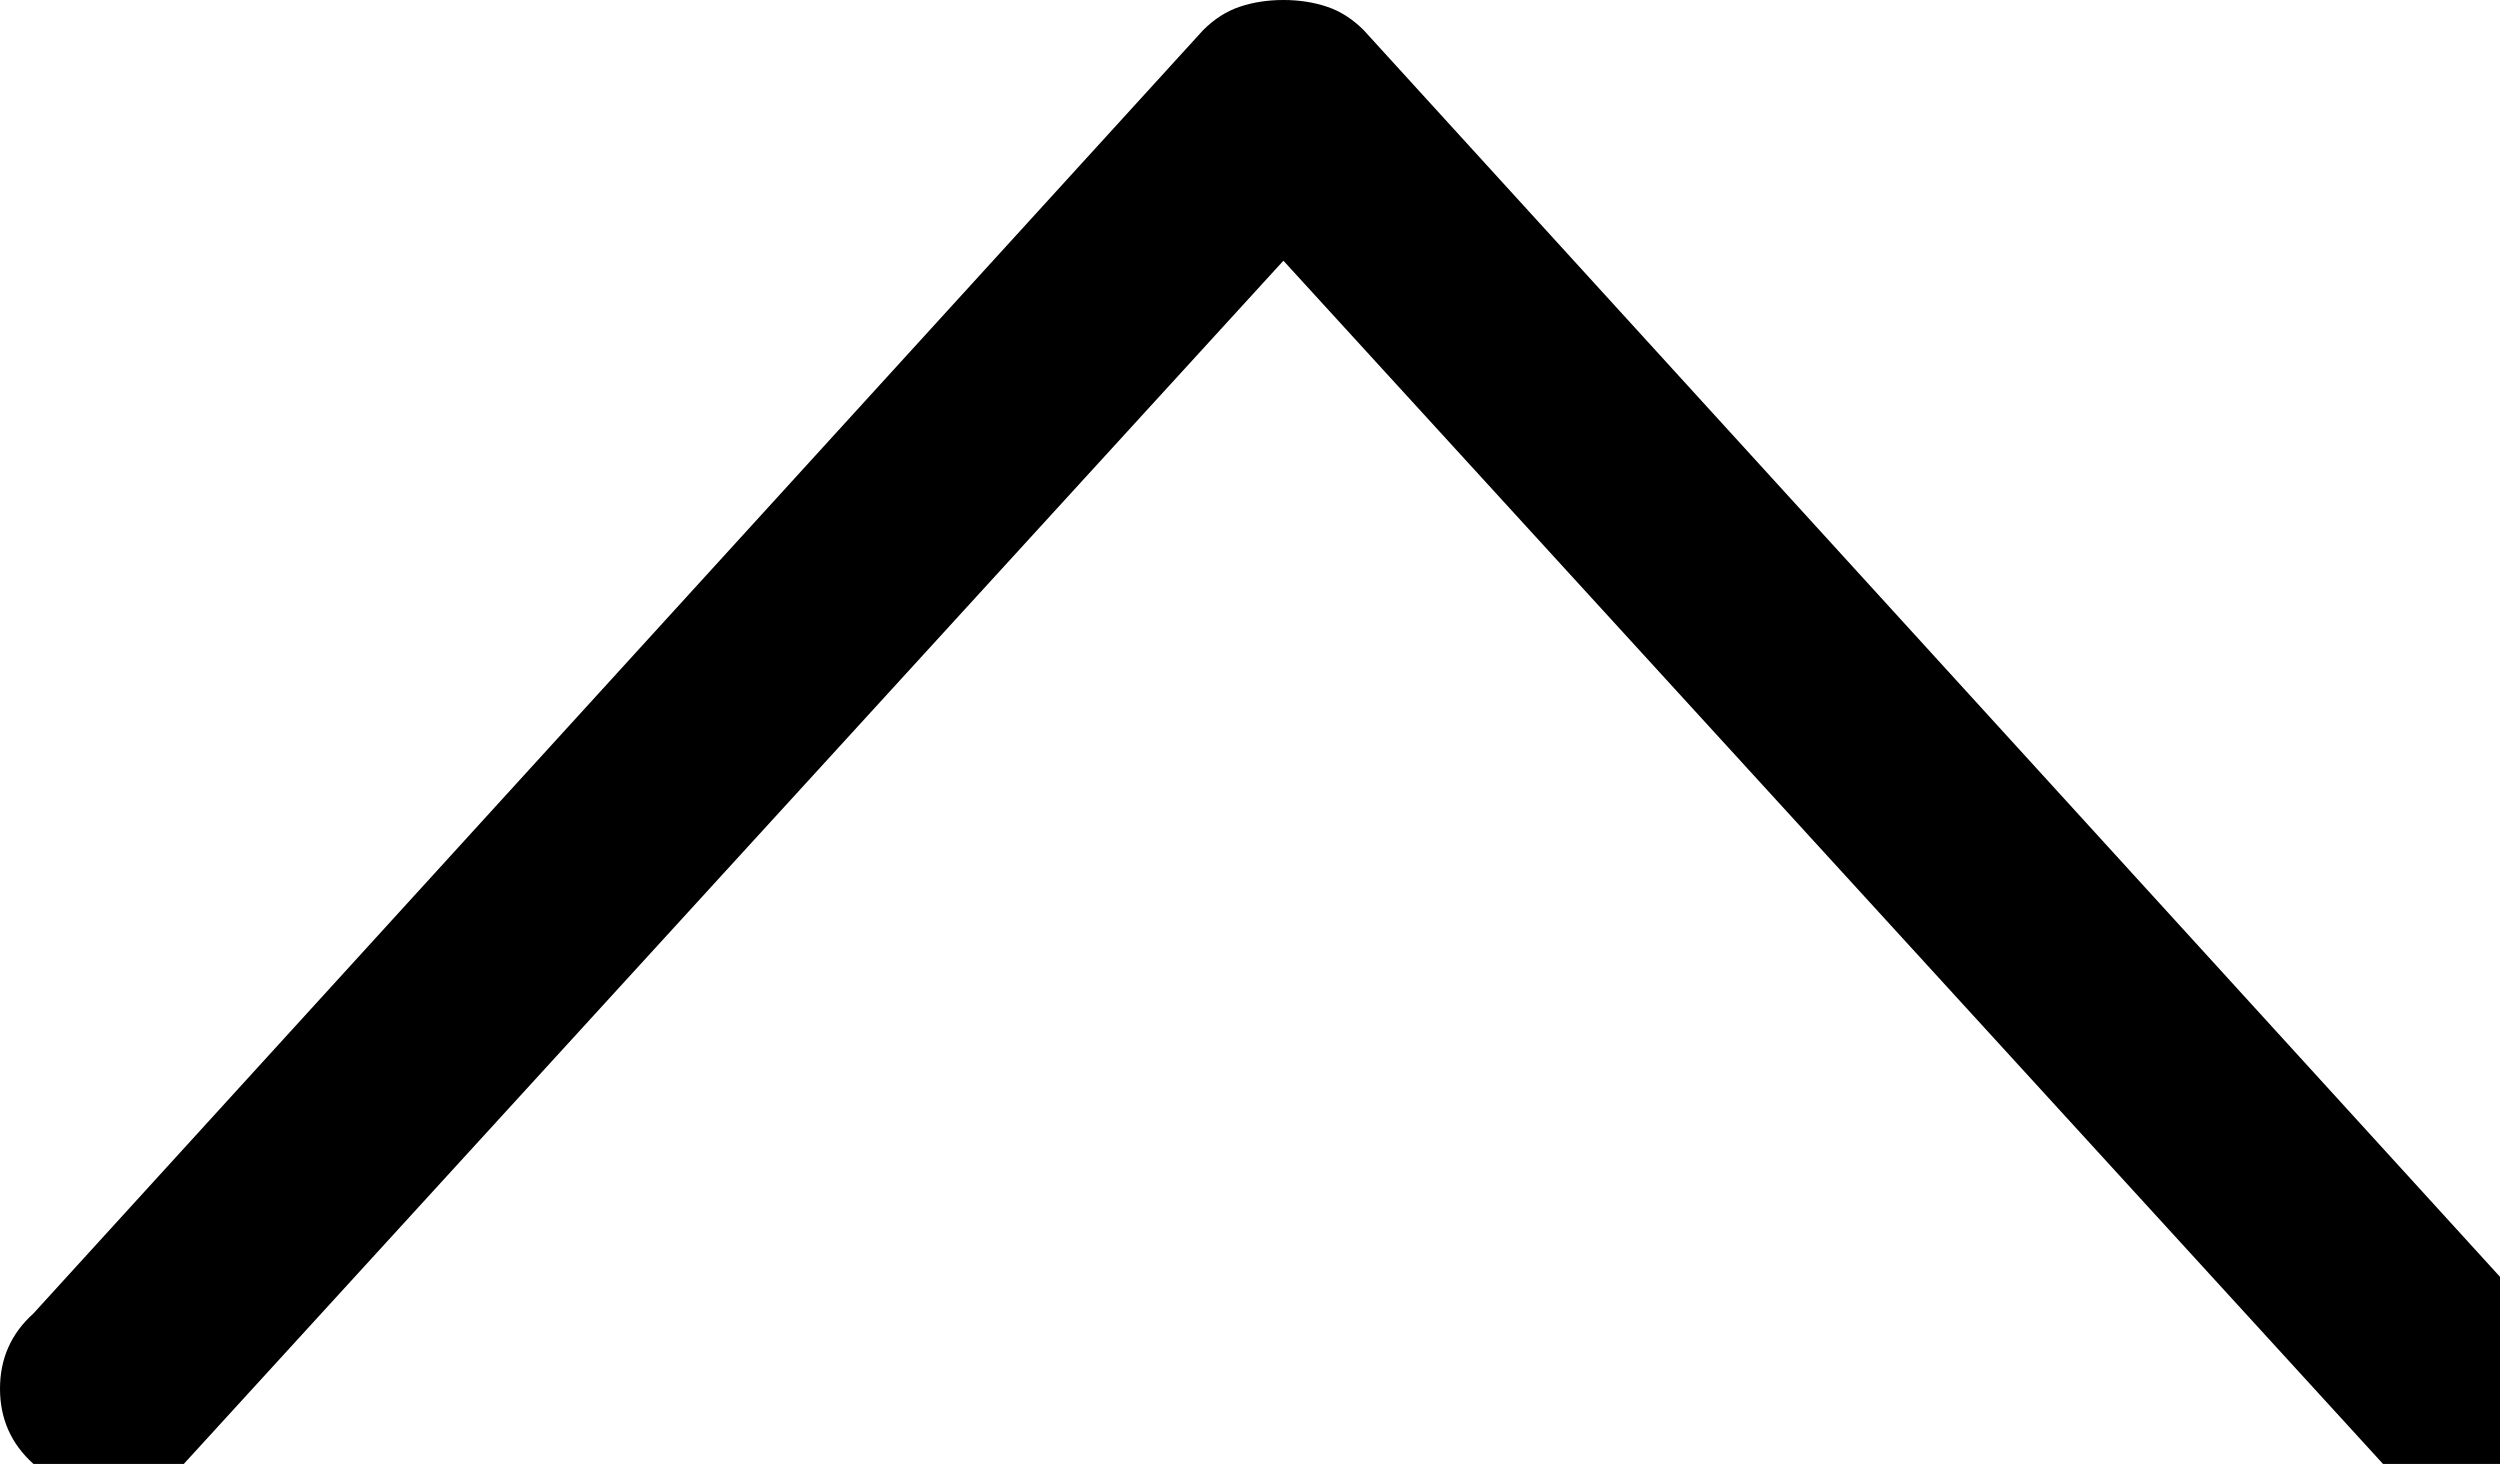 <svg style="" width="58.438" height="34.219" version="1.1" xmlns="http://www.w3.org/2000/svg">
<path d="M59.219 30.703 L31.875 0.703 C31.615 0.443 31.328 0.26 31.016 0.156 C30.703 0.052 30.365 -0 30 -0 C29.635 -0 29.297 0.052 28.984 0.156 C28.672 0.26 28.385 0.443 28.125 0.703 L0.781 30.703 C0.26 31.172 0 31.758 0 32.461 C0 33.164 0.26 33.75 0.781 34.219 C1.25 34.74 1.836 35 2.539 35 C3.242 35 3.828 34.74 4.297 34.219 L30 6.094 L55.703 34.219 C56.172 34.74 56.758 35 57.461 35 C58.164 35 58.75 34.74 59.219 34.219 C59.74 33.75 60 33.164 60 32.461 C60 31.758 59.74 31.172 59.219 30.703 Z M70 52.5" style="fill:black"/>
</svg>